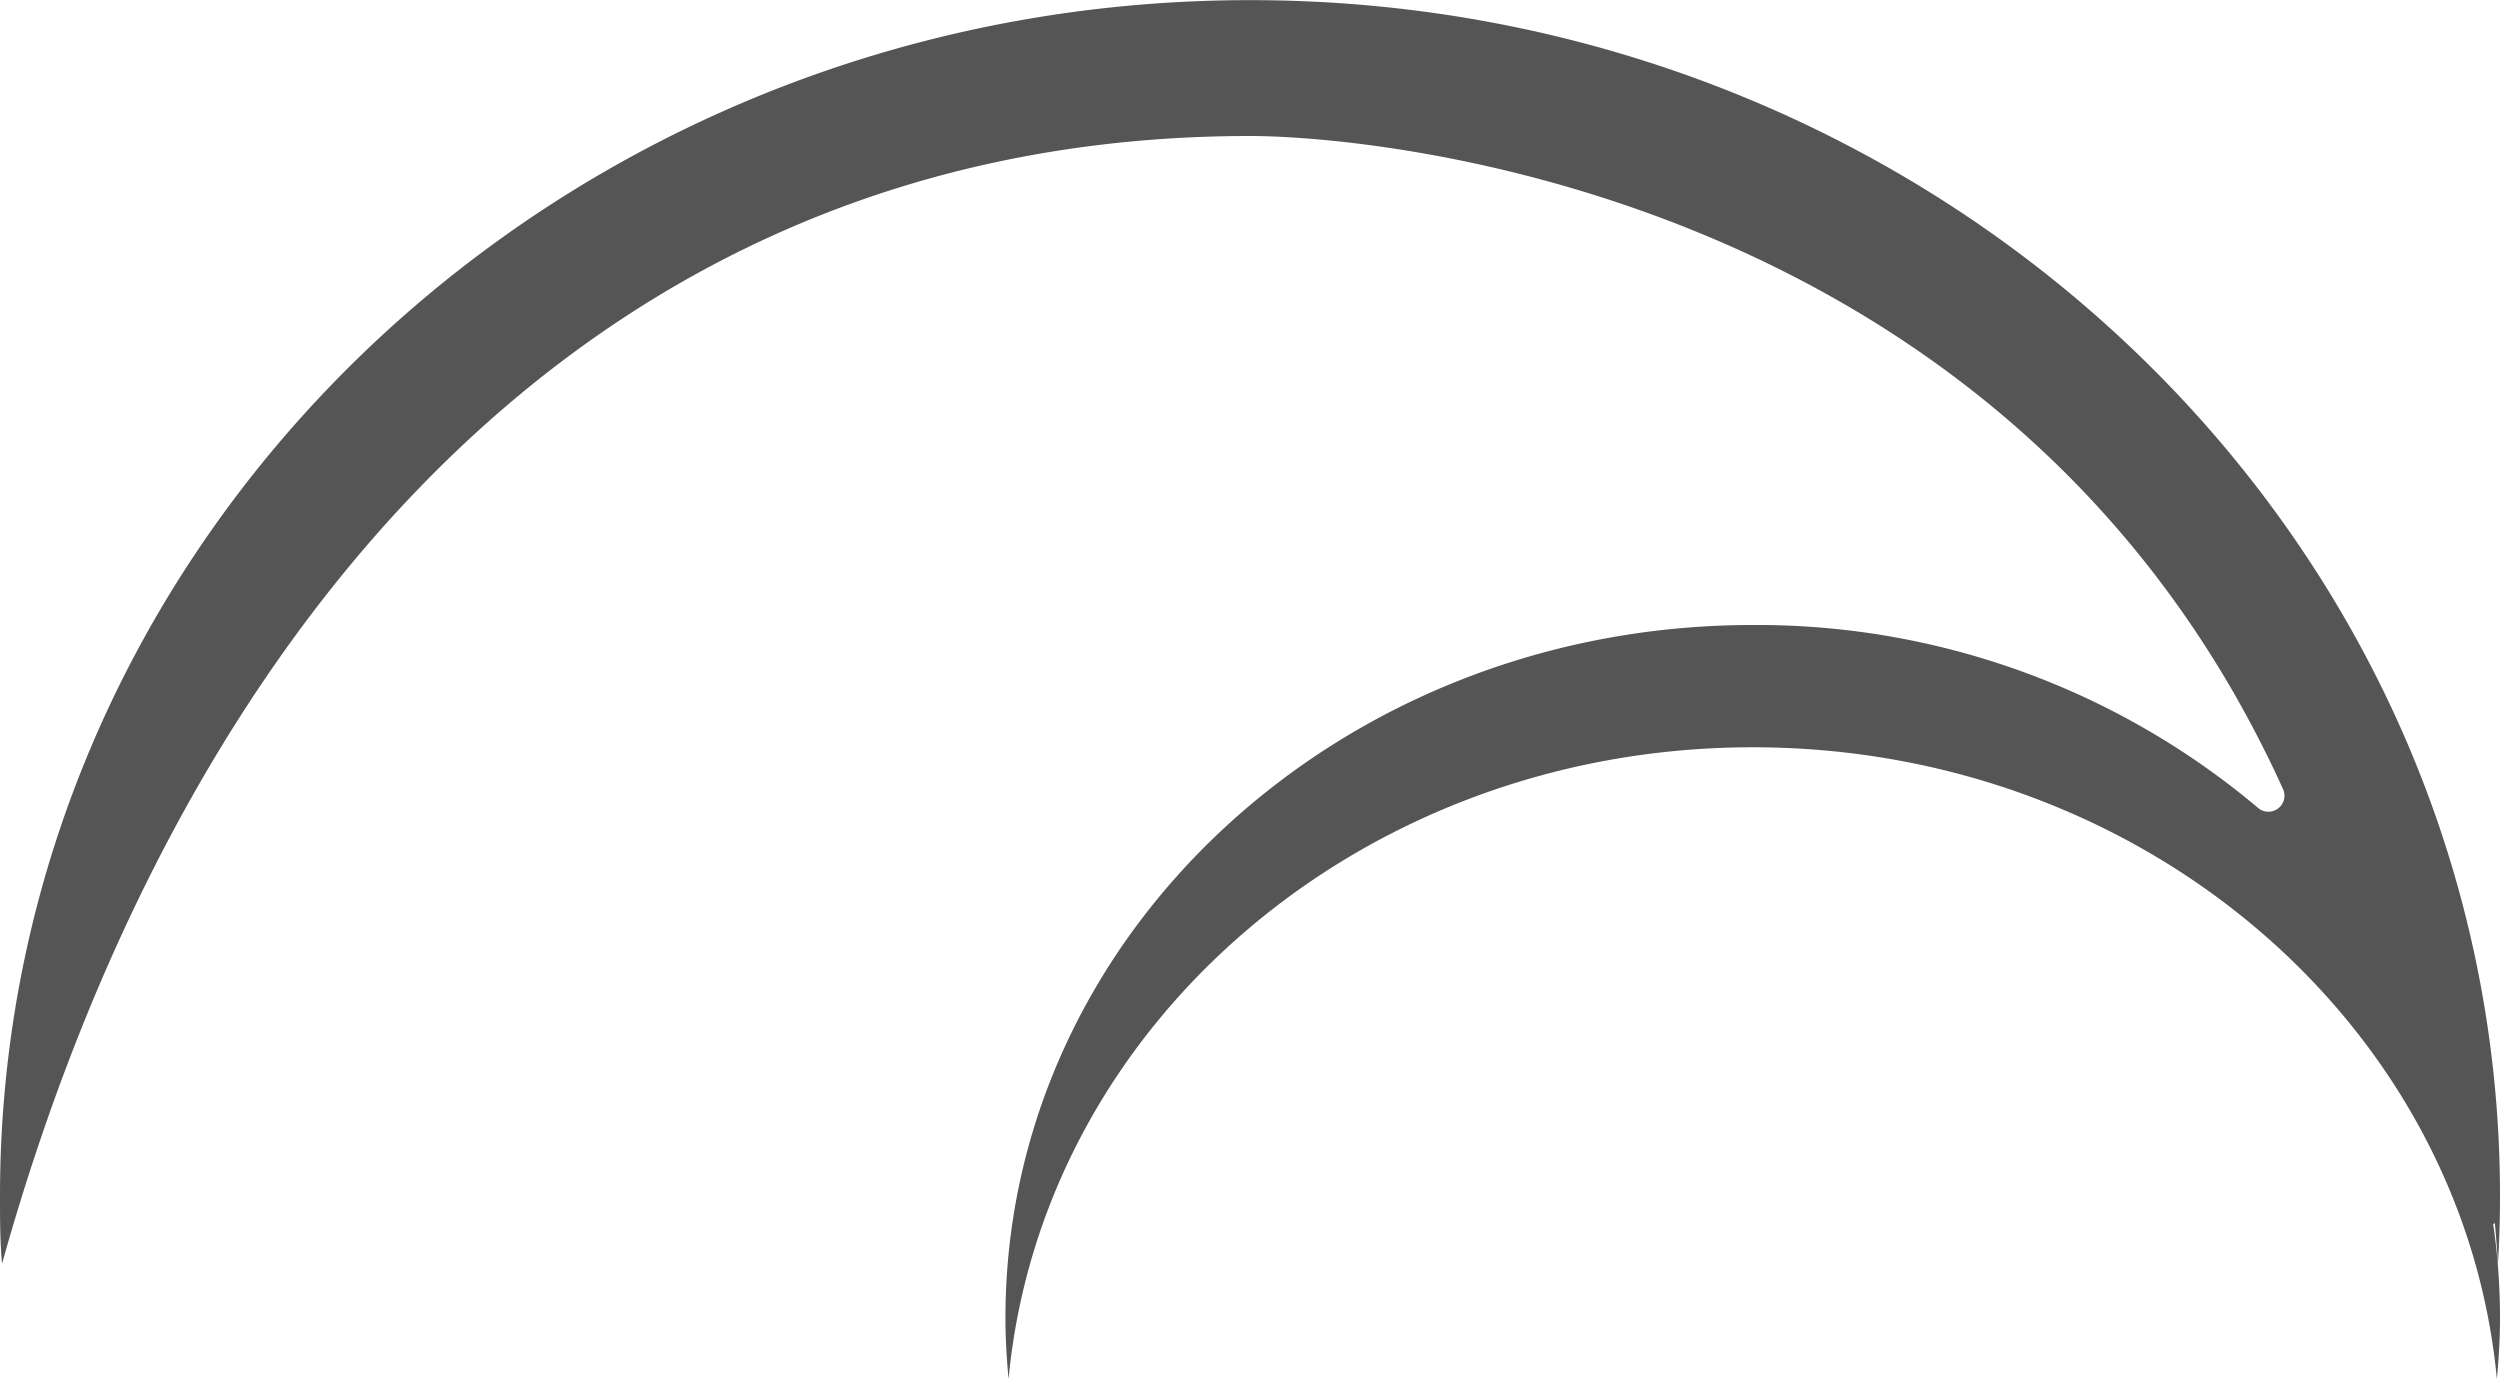 <svg xmlns="http://www.w3.org/2000/svg" viewBox="0 0 184 101.5"><path fill="#555" d="M216.62,164.26c.09,1,.17,2,.23,3,.1-1.66.15-3.32.15-5,0-48.6-41.19-88-92-88s-92,39.4-92,88c0,1.68,0,3.34.15,5,12.85-46,42.79-83,91.85-83,9.2,0,56,4,76,48a1.18,1.18,0,0,1-1.82,1.44A57.21,57.21,0,0,0,162,120.25c-30.38,0-55,22.83-55,51,0,1.52.09,3,.23,4.5,2.45-26.06,26-46.5,54.77-46.5s52.32,20.44,54.77,46.5c.14-1.48.23-3,.23-4.5a47.59,47.59,0,0,0-.5-6.9A.94.94,0,0,0,216.62,164.26Z" transform="translate(-33 -74.25)"/></svg>